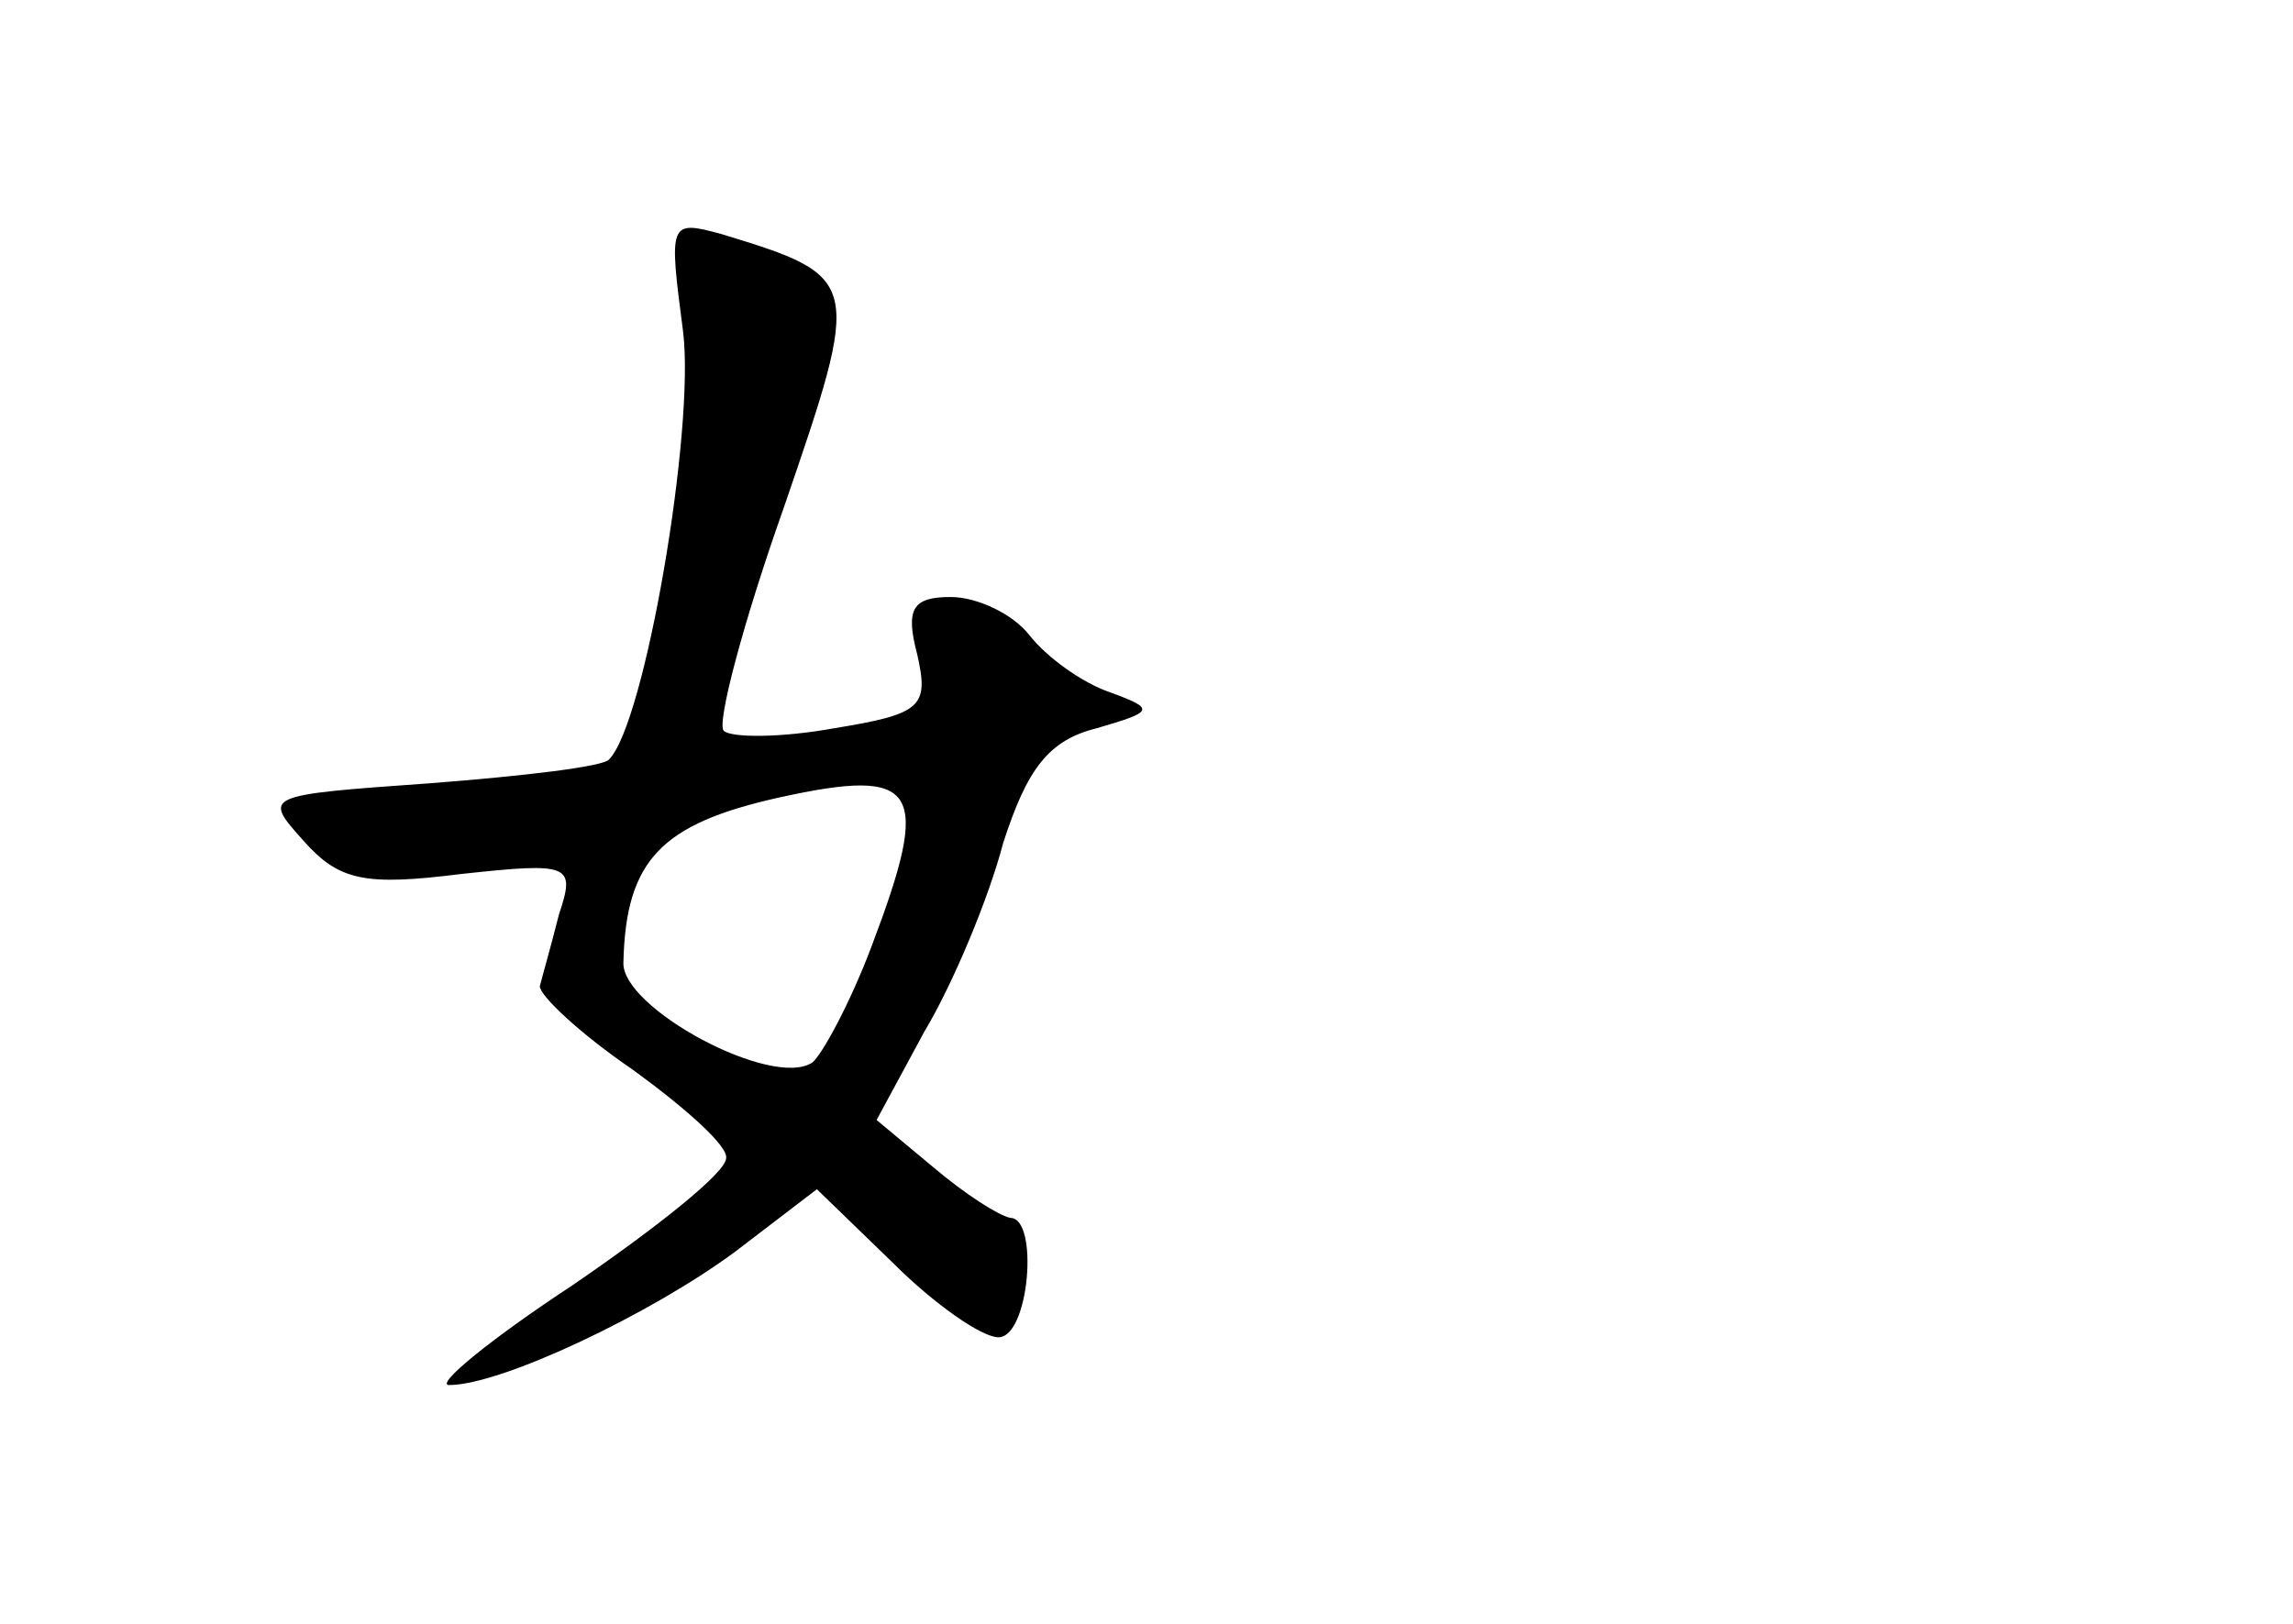 <?xml version="1.0" standalone="no"?>
<!DOCTYPE svg PUBLIC "-//W3C//DTD SVG 20010904//EN"
 "http://www.w3.org/TR/2001/REC-SVG-20010904/DTD/svg10.dtd">
<svg version="1.0" xmlns="http://www.w3.org/2000/svg"
 width="96pt" height="68pt" viewBox="0 0 96 68"
 preserveAspectRatio="xMidYMid meet">
<g transform="translate(0,68) scale(0.1,-0.1)"
fill="#000000" stroke="none">
<path d="M286 541 c5 -41 -16 -164 -31 -179 -2 -3 -36 -7 -75 -10 -70 -5 -70
-5 -53 -24 15 -17 26 -19 66 -14 46 5 48 4 41 -17 -3 -12 -7 -26 -8 -30 0 -4
17 -20 39 -35 22 -16 40 -32 39 -37 0 -6 -29 -29 -64 -53 -35 -23 -58 -42 -52
-42 22 0 85 30 120 56 l34 26 32 -31 c17 -17 37 -31 44 -31 13 0 17 50 5 50
-5 1 -19 10 -32 21 l-24 20 20 37 c12 20 27 56 33 79 10 31 19 43 39 48 24 7
25 8 6 15 -12 4 -27 15 -34 24 -7 9 -22 16 -33 16 -16 0 -19 -5 -14 -24 5 -22
2 -25 -35 -31 -22 -4 -43 -4 -46 -1 -3 3 8 45 25 93 33 96 33 97 -26 115 -22
6 -22 5 -16 -41z m79 -257 c-9 -24 -21 -46 -25 -49 -17 -11 -80 23 -79 42 1
43 16 58 65 69 59 13 64 4 39 -62z"/>
</g>
</svg>
